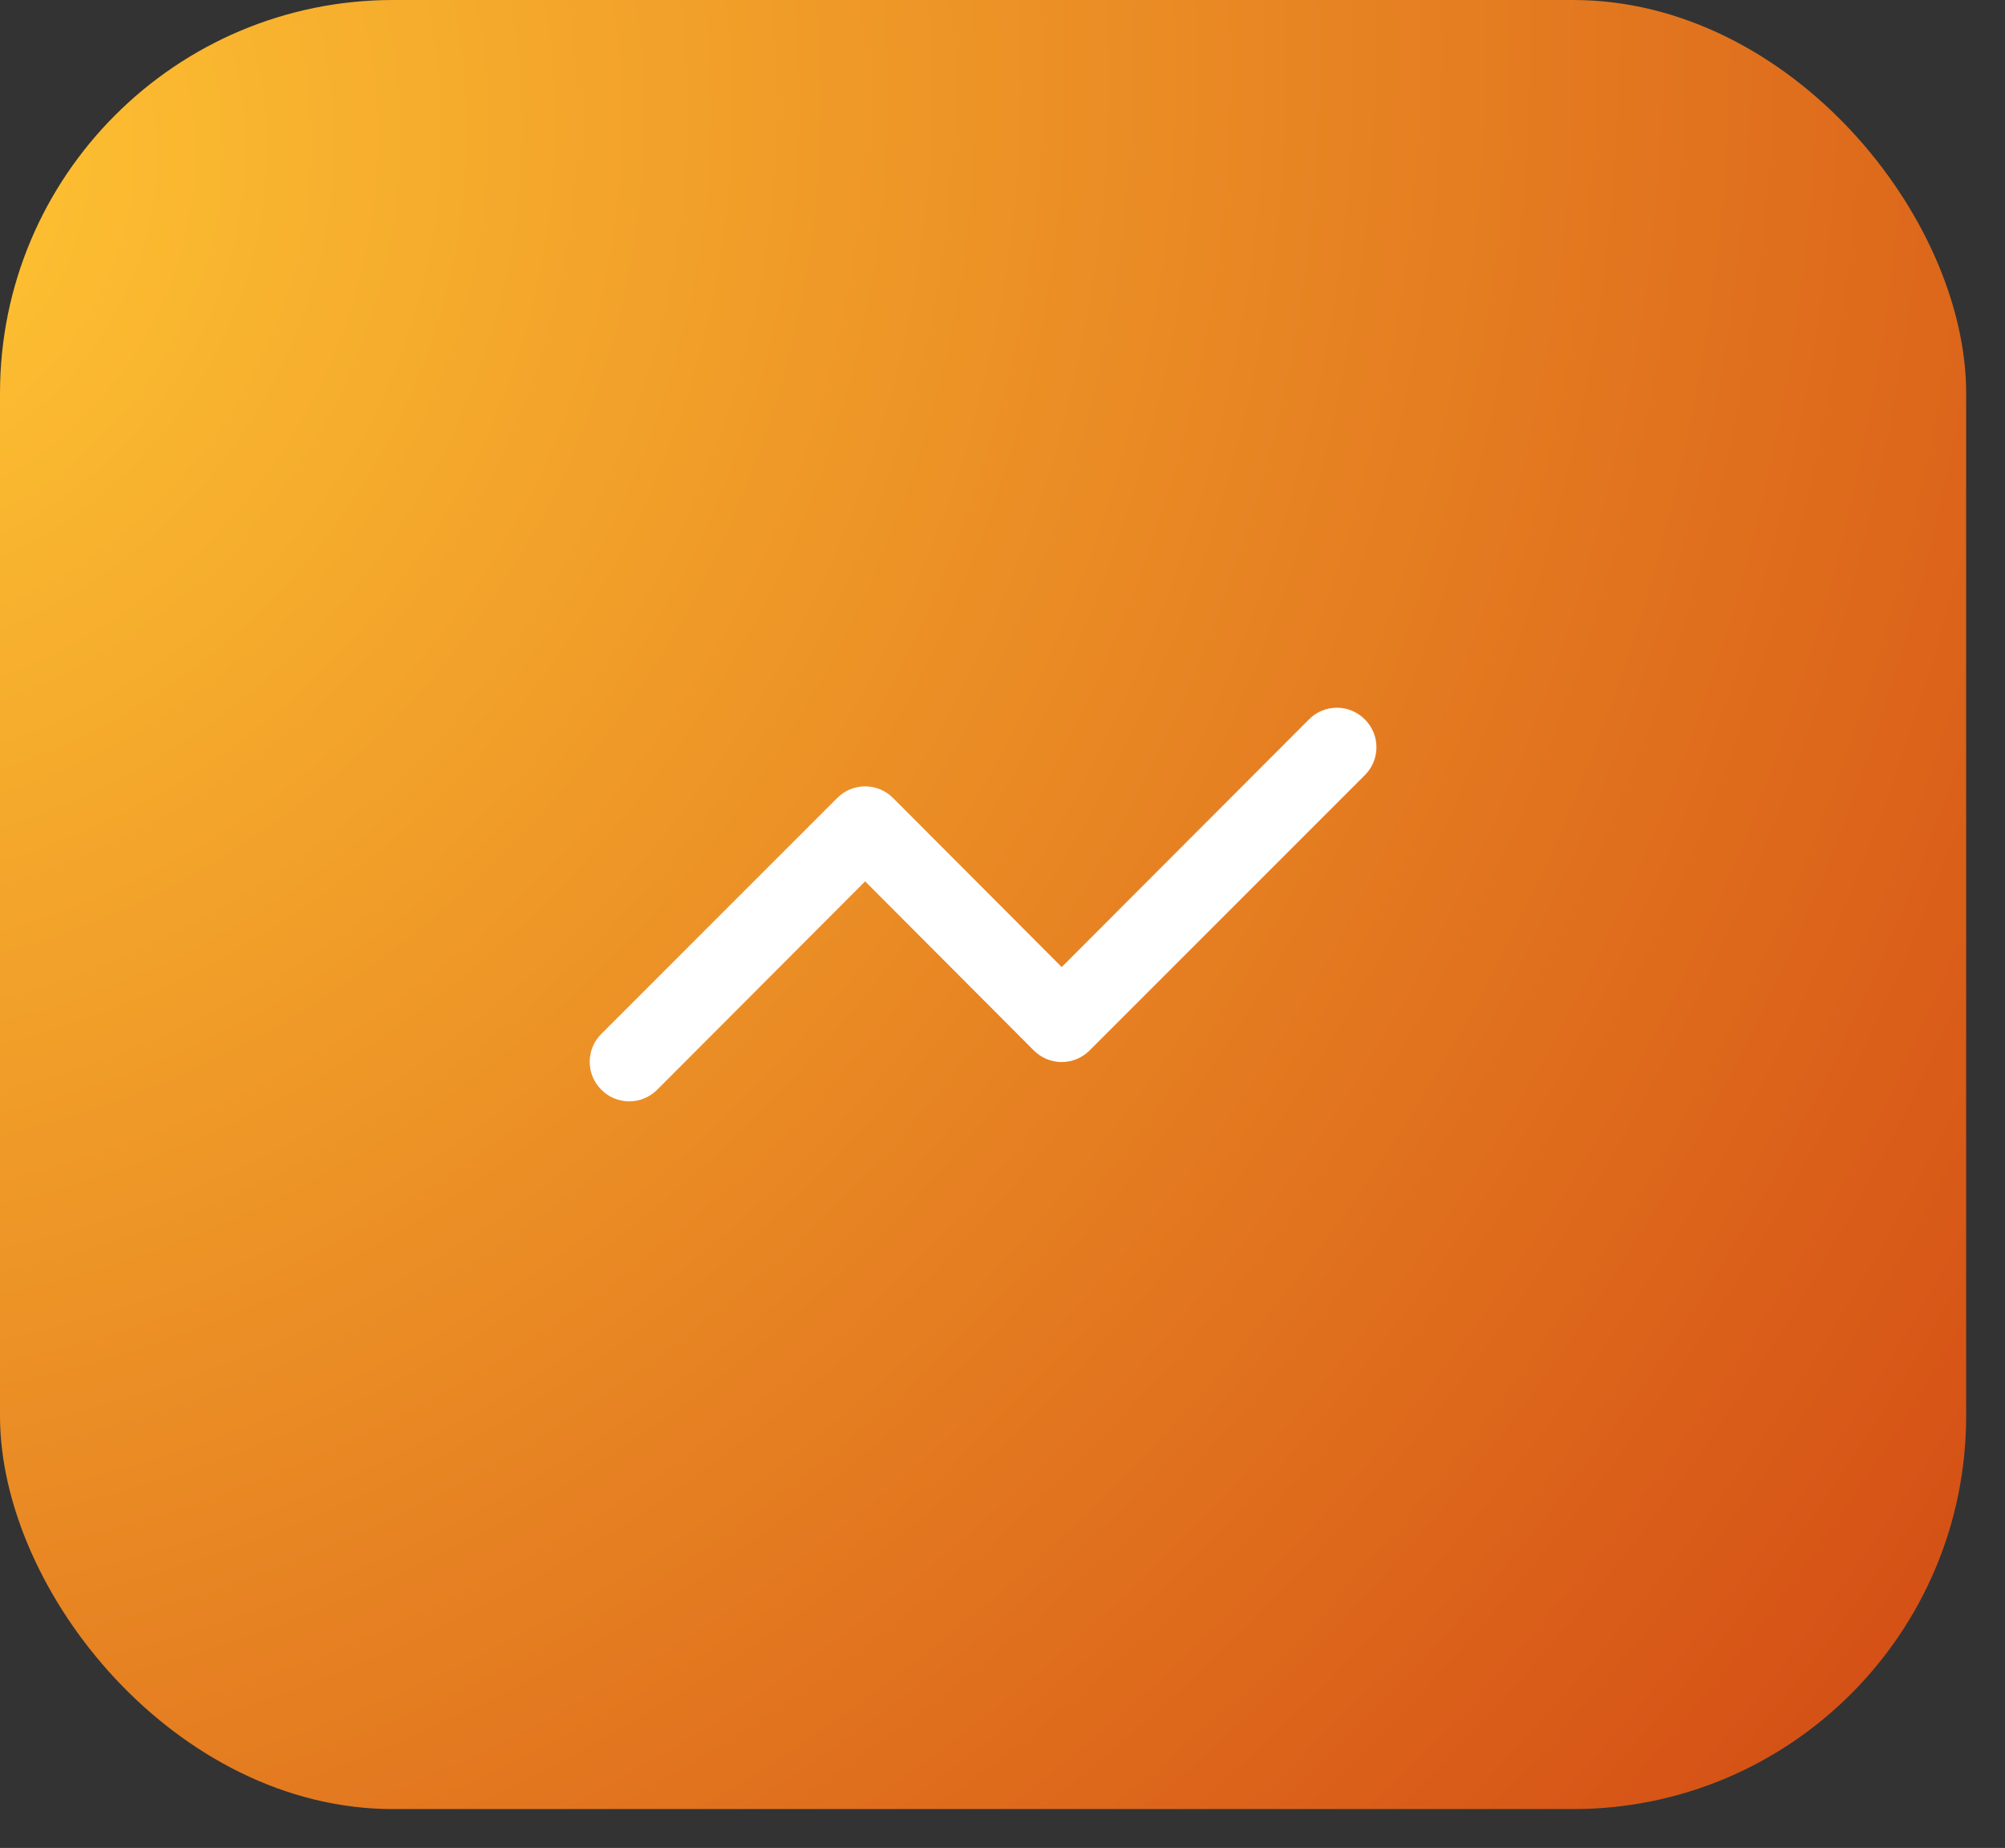 <svg width="51" height="47" viewBox="0 0 51 47" fill="none" xmlns="http://www.w3.org/2000/svg">
<rect x="0" y="0" width="51" height="47" fill="#333333" stroke="none"/>
<rect width="50.012" height="46.012" rx="10" fill="url(#paint0_radial_12_1505)"/>
<path d="M34.716 18.296C34.623 18.202 34.512 18.128 34.39 18.077C34.269 18.026 34.138 18 34.006 18C33.874 18 33.743 18.026 33.621 18.077C33.499 18.128 33.389 18.202 33.296 18.296L27.006 24.596L22.716 20.296C22.623 20.202 22.512 20.128 22.39 20.077C22.268 20.026 22.138 20 22.006 20C21.874 20 21.743 20.026 21.621 20.077C21.499 20.128 21.389 20.202 21.296 20.296L15.296 26.296C15.202 26.389 15.128 26.499 15.077 26.621C15.026 26.743 15 26.874 15 27.006C15 27.138 15.026 27.268 15.077 27.39C15.128 27.512 15.202 27.623 15.296 27.716C15.389 27.809 15.499 27.884 15.621 27.935C15.743 27.985 15.874 28.012 16.006 28.012C16.138 28.012 16.268 27.985 16.39 27.935C16.512 27.884 16.623 27.809 16.716 27.716L22.006 22.416L26.296 26.716C26.389 26.809 26.499 26.884 26.621 26.935C26.743 26.985 26.874 27.012 27.006 27.012C27.138 27.012 27.268 26.985 27.39 26.935C27.512 26.884 27.623 26.809 27.716 26.716L34.716 19.716C34.809 19.623 34.884 19.512 34.935 19.39C34.986 19.268 35.012 19.138 35.012 19.006C35.012 18.874 34.986 18.743 34.935 18.621C34.884 18.499 34.809 18.389 34.716 18.296V18.296Z" fill="white"/>
<defs>
<radialGradient id="paint0_radial_12_1505" cx="0" cy="0" r="1" gradientUnits="userSpaceOnUse" gradientTransform="translate(-3 3.5) rotate(34.866) scale(74.346 80.809)">
<stop stop-color="#FFC633"/>
<stop offset="1" stop-color="#CE3E11"/>
</radialGradient>
</defs>
</svg>
